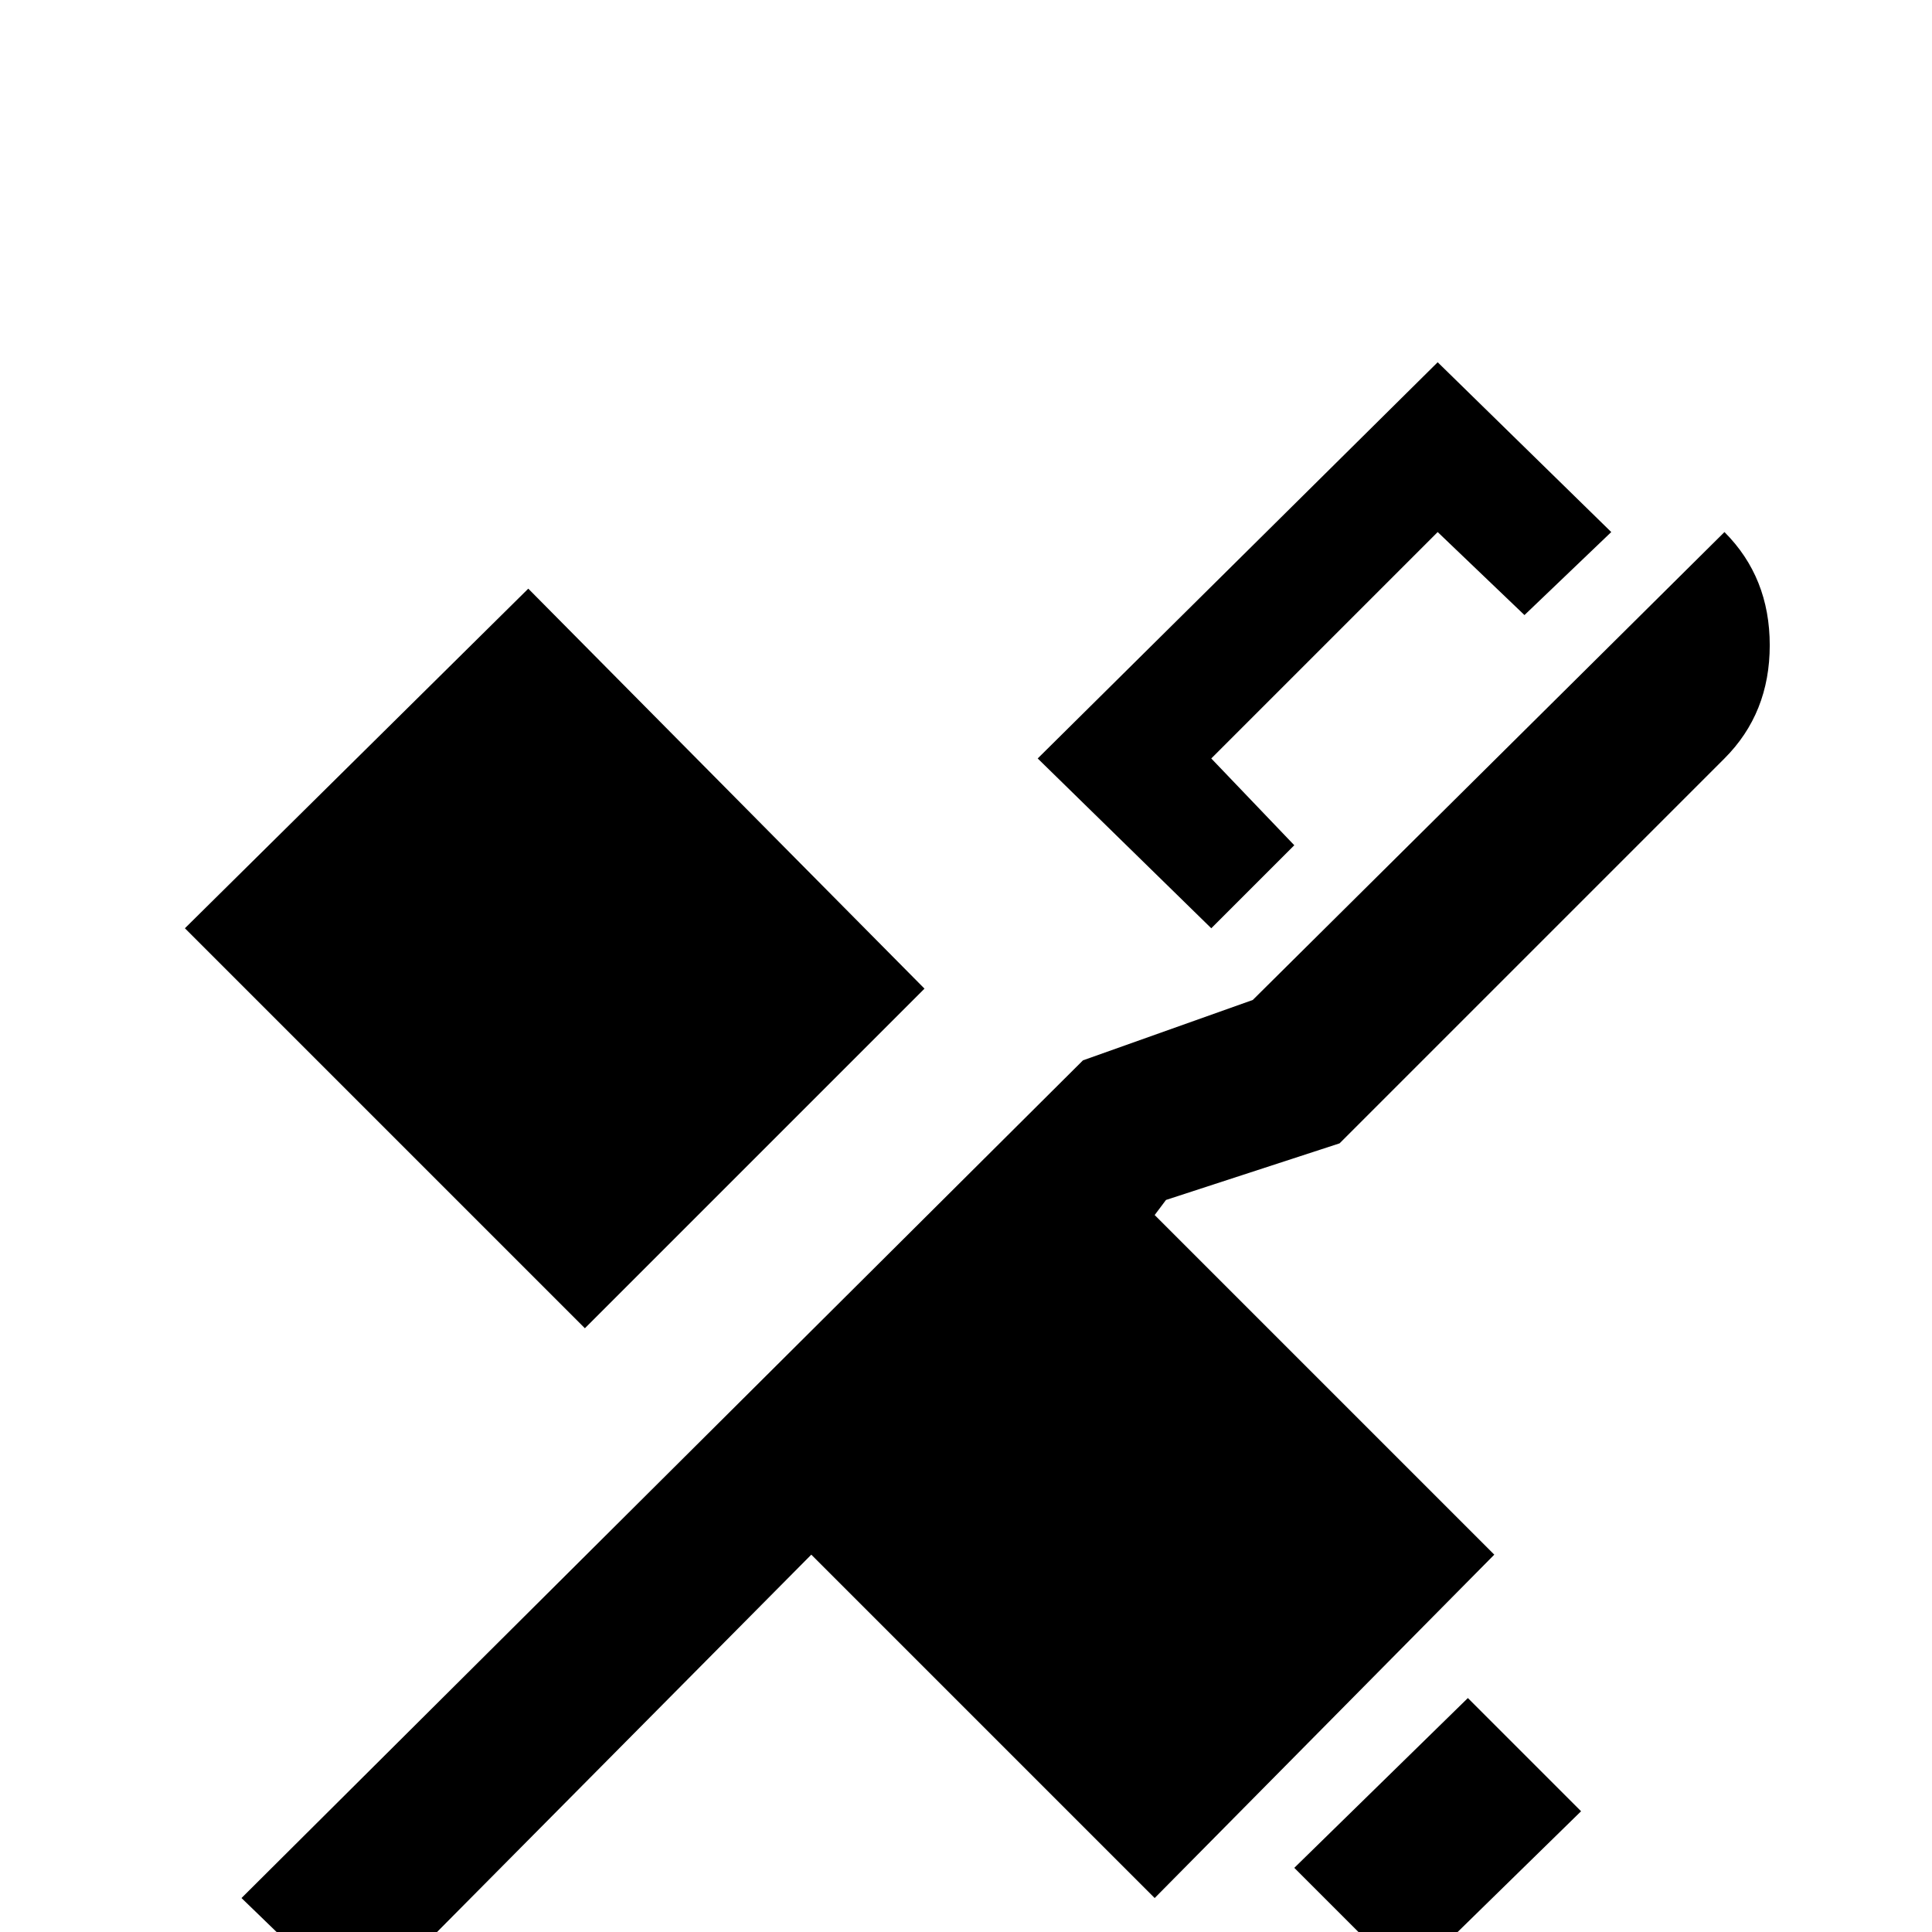 <svg xmlns="http://www.w3.org/2000/svg" viewBox="0 -512 512 512">
	<path fill="#000000" d="M381 -416L275 -311L321 -266L343 -288L321 -311L381 -371L404 -349L427 -371ZM457 -371L332 -247L287 -231L64 -9L95 21L215 -100L306 -9L396 -100L306 -190L309 -194L355 -209L457 -311Q469 -323 469 -341Q469 -359 457 -371ZM140 -356L49 -266L155 -160L245 -250ZM389 -62L343 -17L373 13L419 -32Z"/>
</svg>